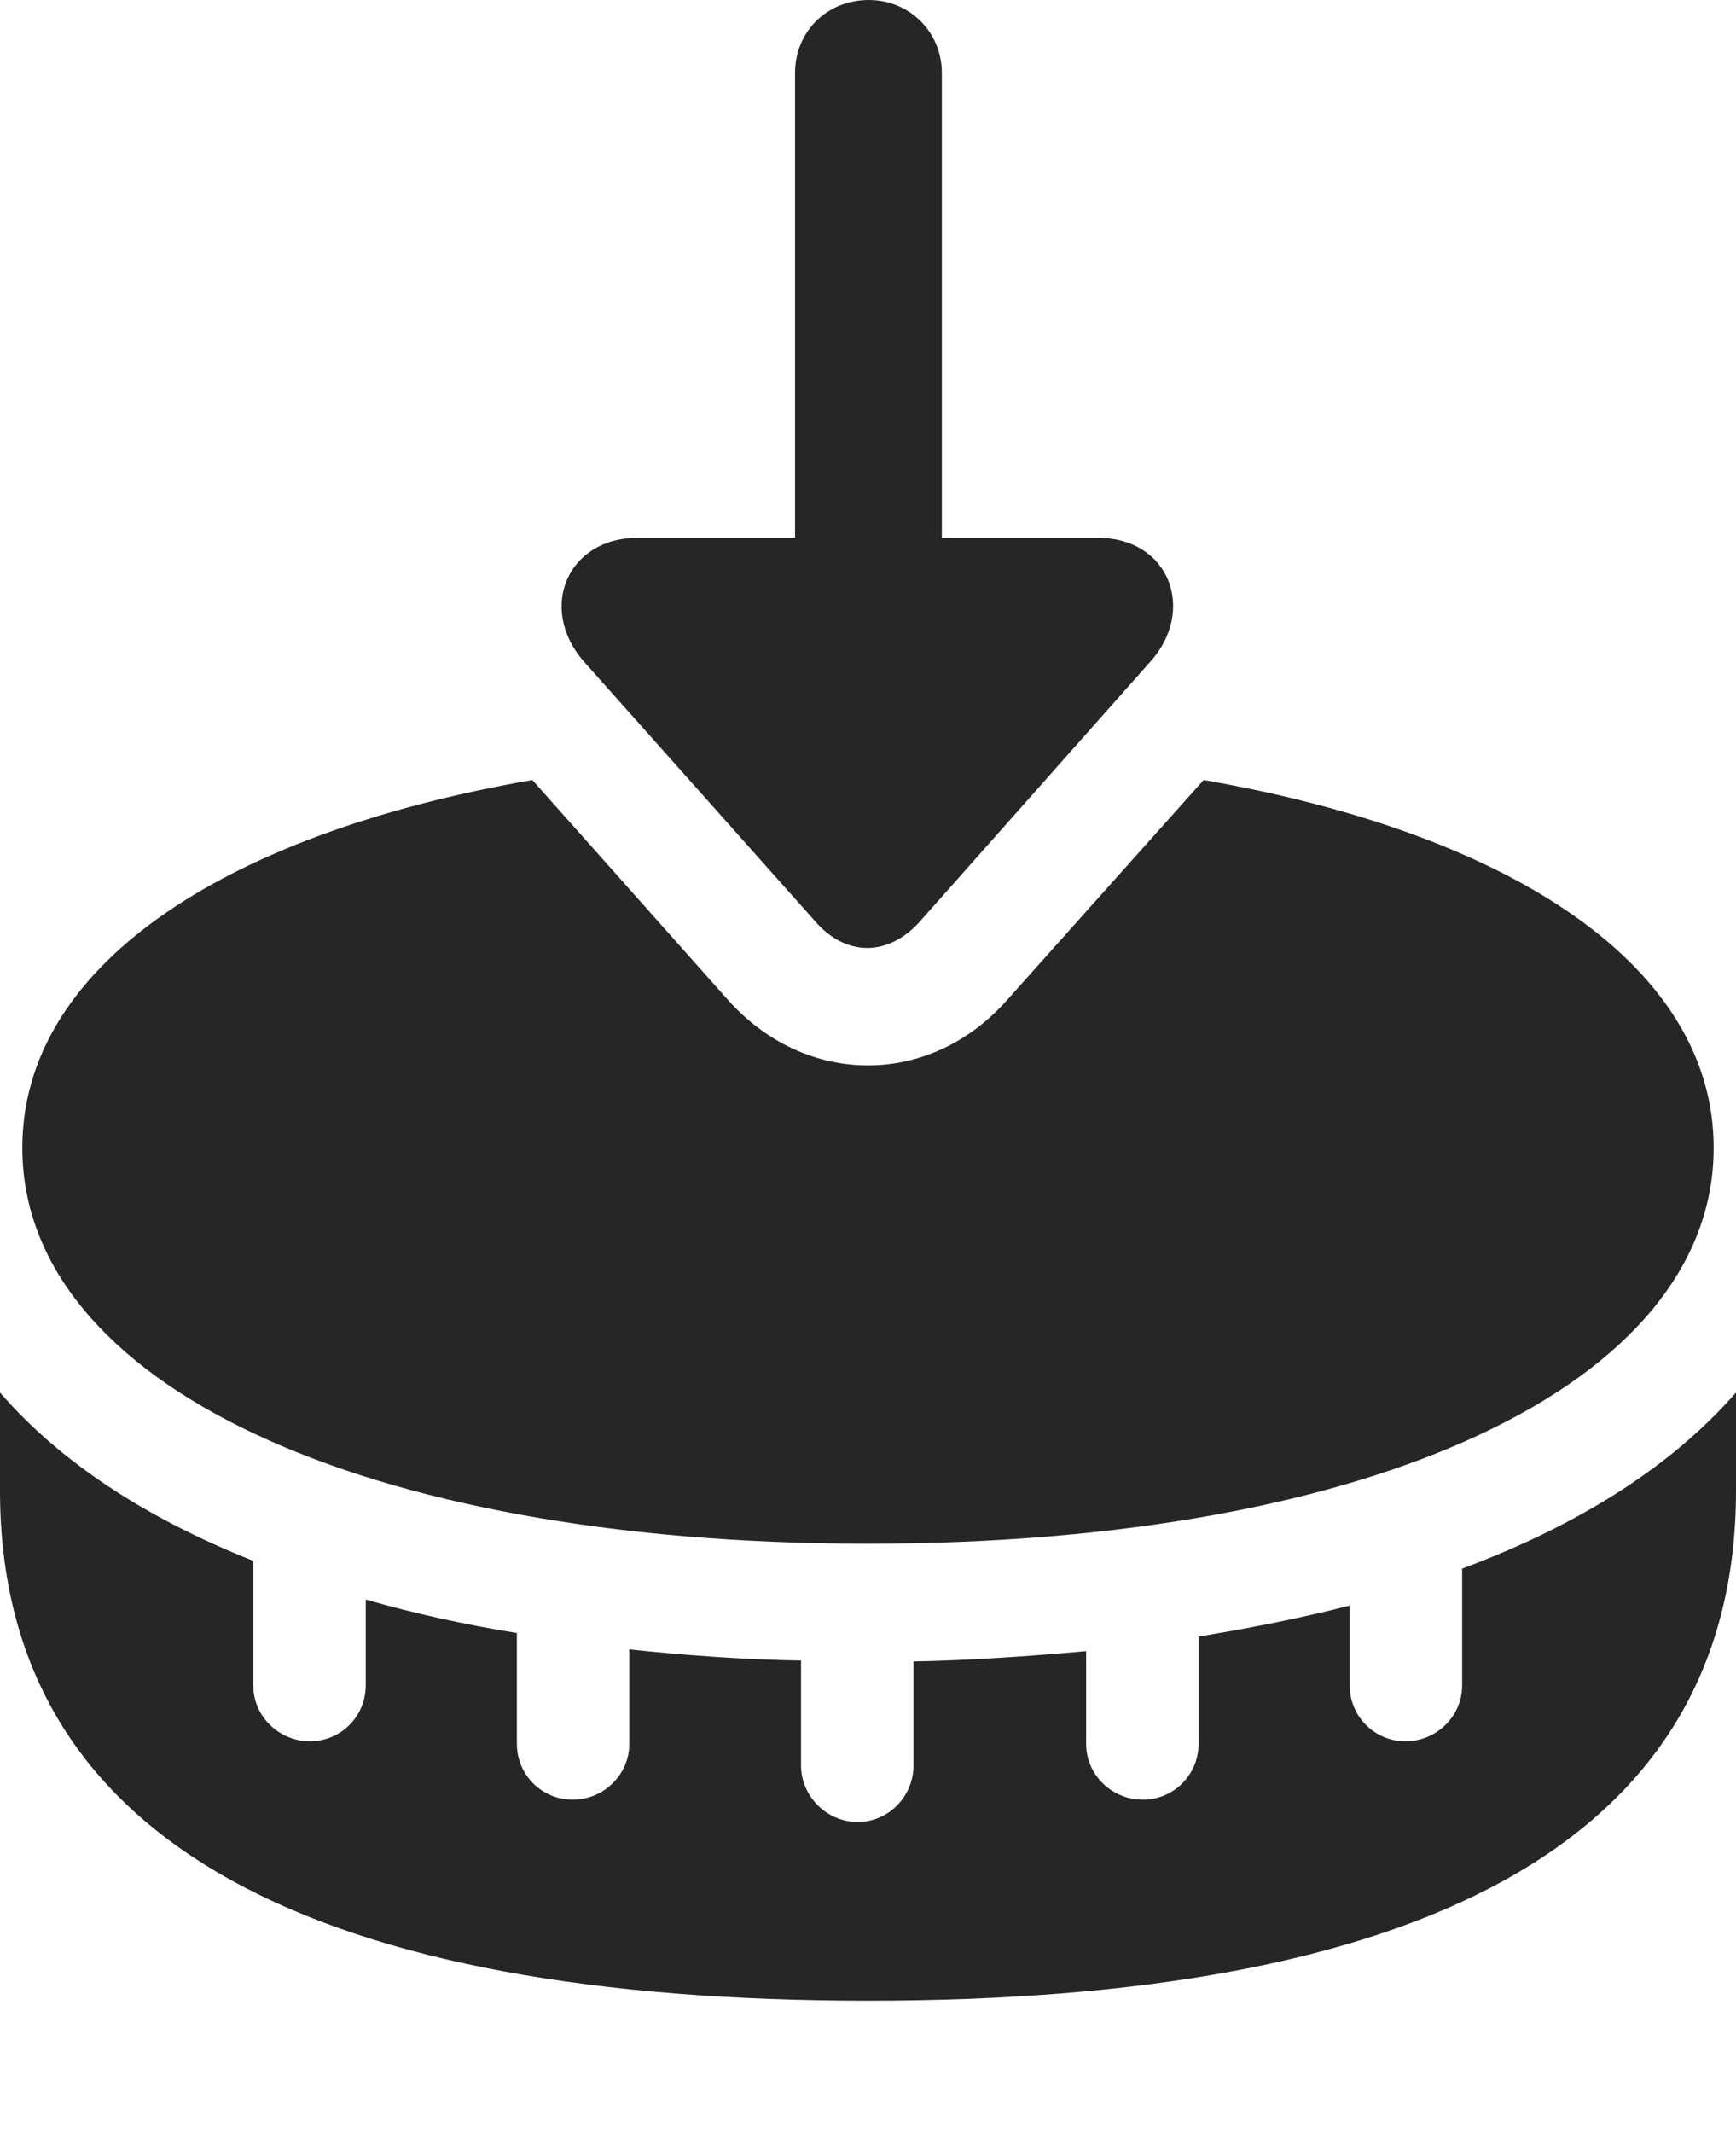 <?xml version="1.0" encoding="UTF-8"?>
<!--Generator: Apple Native CoreSVG 175.5-->
<!DOCTYPE svg
PUBLIC "-//W3C//DTD SVG 1.1//EN"
       "http://www.w3.org/Graphics/SVG/1.1/DTD/svg11.dtd">
<svg version="1.1" xmlns="http://www.w3.org/2000/svg" xmlns:xlink="http://www.w3.org/1999/xlink" width="19.746" height="24.248">
 <g>
  <rect height="24.248" opacity="0" width="19.746" x="0" y="0"/>
  <path d="M9.873 22.744C16.016 22.744 19.746 21.025 19.746 16.943L19.746 15.83C19.023 16.66 17.969 17.334 16.631 17.832L16.631 19.16C16.631 19.512 16.338 19.795 15.986 19.795C15.635 19.795 15.352 19.512 15.352 19.16L15.352 18.252C14.785 18.398 14.18 18.516 13.633 18.604L13.633 19.824C13.633 20.176 13.35 20.459 12.998 20.459C12.646 20.459 12.354 20.176 12.354 19.824L12.354 18.77C11.719 18.828 10.996 18.877 10.391 18.887L10.391 20.068C10.391 20.42 10.107 20.713 9.756 20.713C9.404 20.713 9.111 20.42 9.111 20.068L9.111 18.877C8.467 18.867 7.793 18.818 7.158 18.75L7.158 19.824C7.158 20.176 6.865 20.459 6.514 20.459C6.162 20.459 5.879 20.176 5.879 19.824L5.879 18.564C5.273 18.467 4.707 18.34 4.16 18.184L4.16 19.16C4.16 19.512 3.877 19.795 3.525 19.795C3.174 19.795 2.881 19.512 2.881 19.16L2.881 17.744C1.65 17.256 0.674 16.611 0 15.83L0 16.943C0 21.025 3.721 22.744 9.873 22.744ZM8.271 11.357L6.055 8.867C2.461 9.492 0.254 11.025 0.254 13.047C0.254 15.723 4.102 17.549 9.873 17.549C15.645 17.549 19.492 15.723 19.492 13.047C19.492 11.025 17.275 9.492 13.691 8.867L11.465 11.357C10.586 12.363 9.16 12.363 8.271 11.357Z" fill="#000000" fill-opacity="0.85"/>
  <path d="M10.469 10.469L13.086 7.52C13.604 6.943 13.31 6.113 12.48 6.113L10.713 6.113L10.713 0.83C10.713 0.361 10.342 0 9.883 0C9.404 0 9.043 0.361 9.043 0.83L9.043 6.113L7.256 6.113C6.455 6.113 6.113 6.914 6.641 7.52L9.268 10.469C9.619 10.879 10.107 10.879 10.469 10.469Z" fill="#000000" fill-opacity="0.85"/>
 </g>
</svg>
